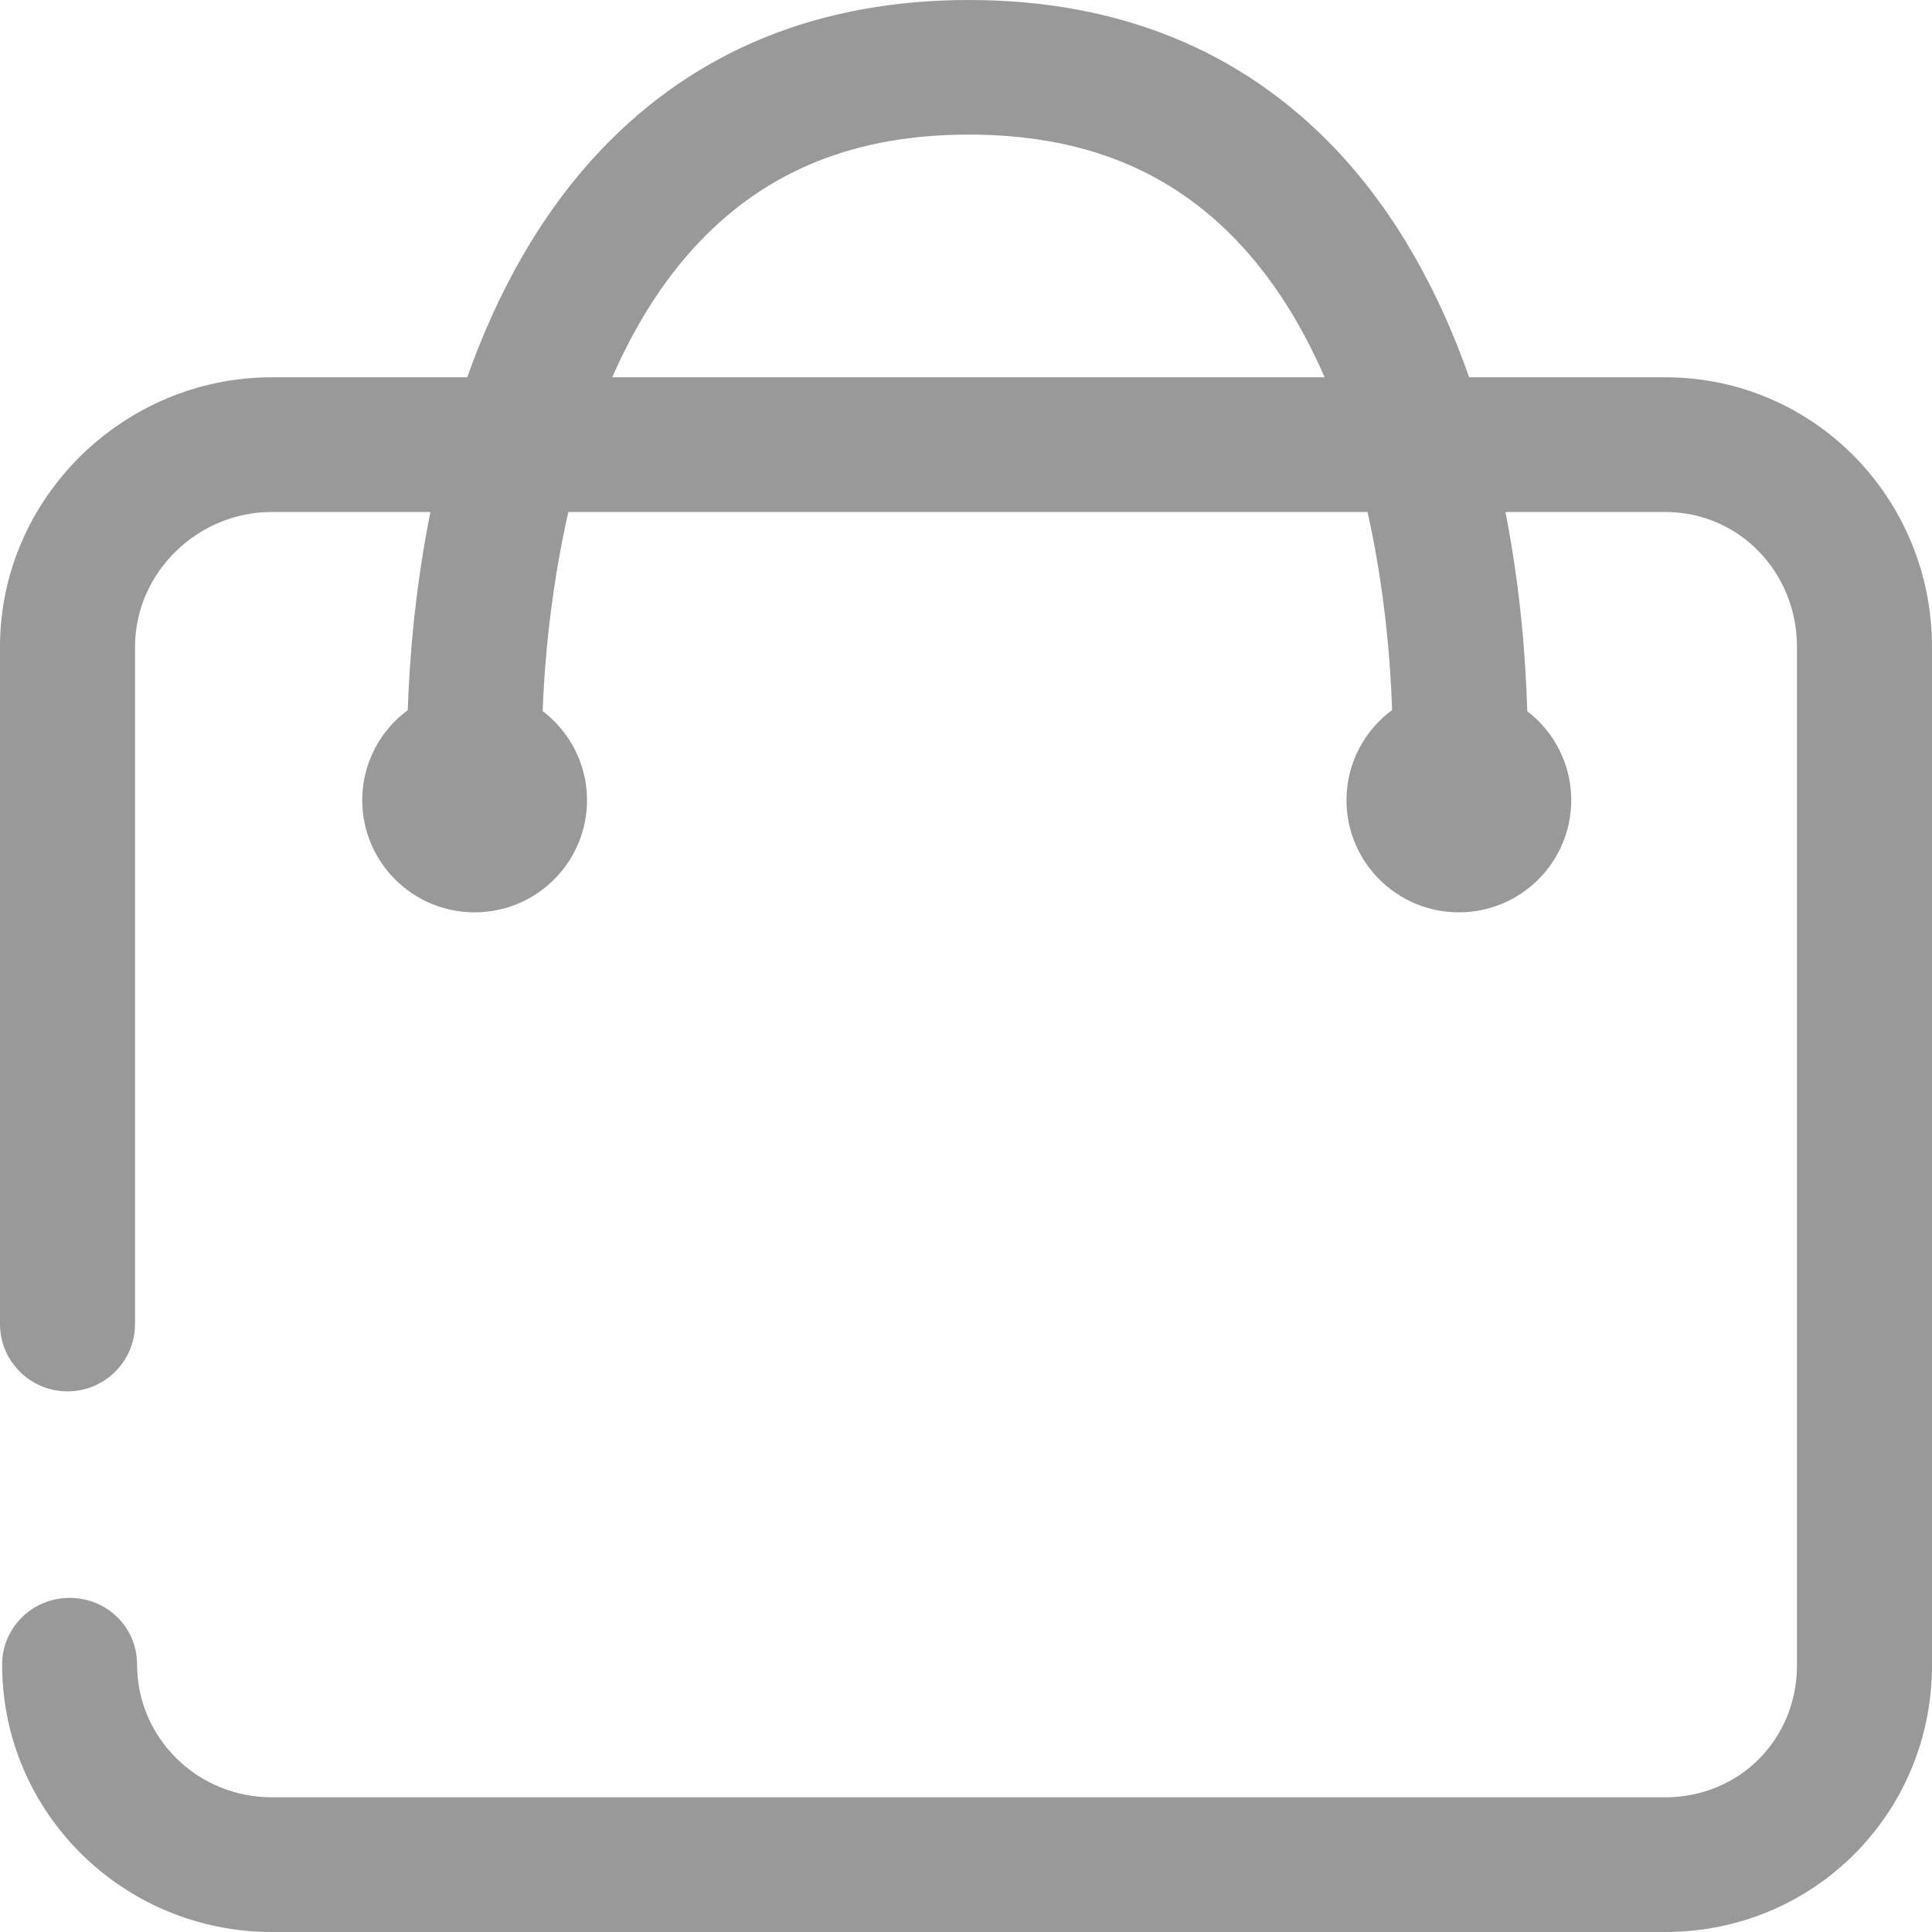 <?xml version="1.0" encoding="UTF-8"?>
<svg width="18px" height="18px" viewBox="0 0 18 18" version="1.1" xmlns="http://www.w3.org/2000/svg" xmlns:xlink="http://www.w3.org/1999/xlink">
    <!-- Generator: Sketch 46.2 (44496) - http://www.bohemiancoding.com/sketch -->
    <title>the_left_navigation_icons_05</title>
    <desc>Created with Sketch.</desc>
    <defs></defs>
    <g id="Page-1" stroke="none" stroke-width="1" fill="none" fill-rule="evenodd">
        <g id="首页" transform="translate(-69, -834)" fill="#999999">
            <g id="Group-16" transform="translate(50, 707)">
                <path d="M34.514,130.515 L32.688,130.515 C32.421,129.757 32.027,129.005 31.444,128.39 C30.569,127.468 29.419,127 28.027,127 C26.636,127 25.484,127.468 24.606,128.39 C24.02,129.004 23.622,129.757 23.353,130.515 L21.533,130.515 C20.148,130.515 19,131.644 19,133.026 L19,139.336 C19,139.682 19.282,139.963 19.629,139.963 C19.976,139.963 20.258,139.682 20.258,139.336 L20.258,133.027 C20.258,132.335 20.84,131.77 21.533,131.77 L23.01,131.77 C22.864,132.499 22.814,133.159 22.799,133.616 C22.542,133.806 22.375,134.111 22.375,134.455 C22.375,135.032 22.844,135.5 23.422,135.5 C24,135.5 24.469,135.032 24.469,134.455 C24.469,134.117 24.307,133.816 24.056,133.625 C24.068,133.293 24.102,132.841 24.185,132.335 C24.214,132.158 24.25,131.968 24.295,131.77 L31.741,131.77 C31.902,132.489 31.955,133.163 31.97,133.615 C31.712,133.806 31.545,134.111 31.545,134.455 C31.545,135.032 32.014,135.5 32.592,135.5 C33.17,135.5 33.639,135.032 33.639,134.455 C33.639,134.118 33.478,133.817 33.229,133.626 C33.216,133.169 33.17,132.504 33.026,131.77 L34.514,131.77 C35.207,131.77 35.742,132.335 35.742,133.026 L35.742,142.514 C35.742,143.204 35.207,143.745 34.514,143.745 L21.533,143.745 C20.84,143.745 20.277,143.194 20.277,142.506 C20.277,142.16 19.995,141.887 19.649,141.887 C19.302,141.887 19.02,142.163 19.02,142.509 C19.02,143.888 20.148,145 21.533,145 L34.514,145 C35.899,145 37,143.895 37,142.514 L37,133.027 C37,131.644 35.899,130.515 34.514,130.515 Z M24.704,130.515 C24.904,130.059 25.168,129.619 25.516,129.254 C26.157,128.581 26.979,128.254 28.027,128.254 C29.074,128.254 29.892,128.579 30.529,129.249 C30.876,129.614 31.14,130.052 31.341,130.515 L24.704,130.515 L24.704,130.515 Z" id="the_left_navigation_icons_05"></path>
            </g>
        </g>
    </g>
</svg>